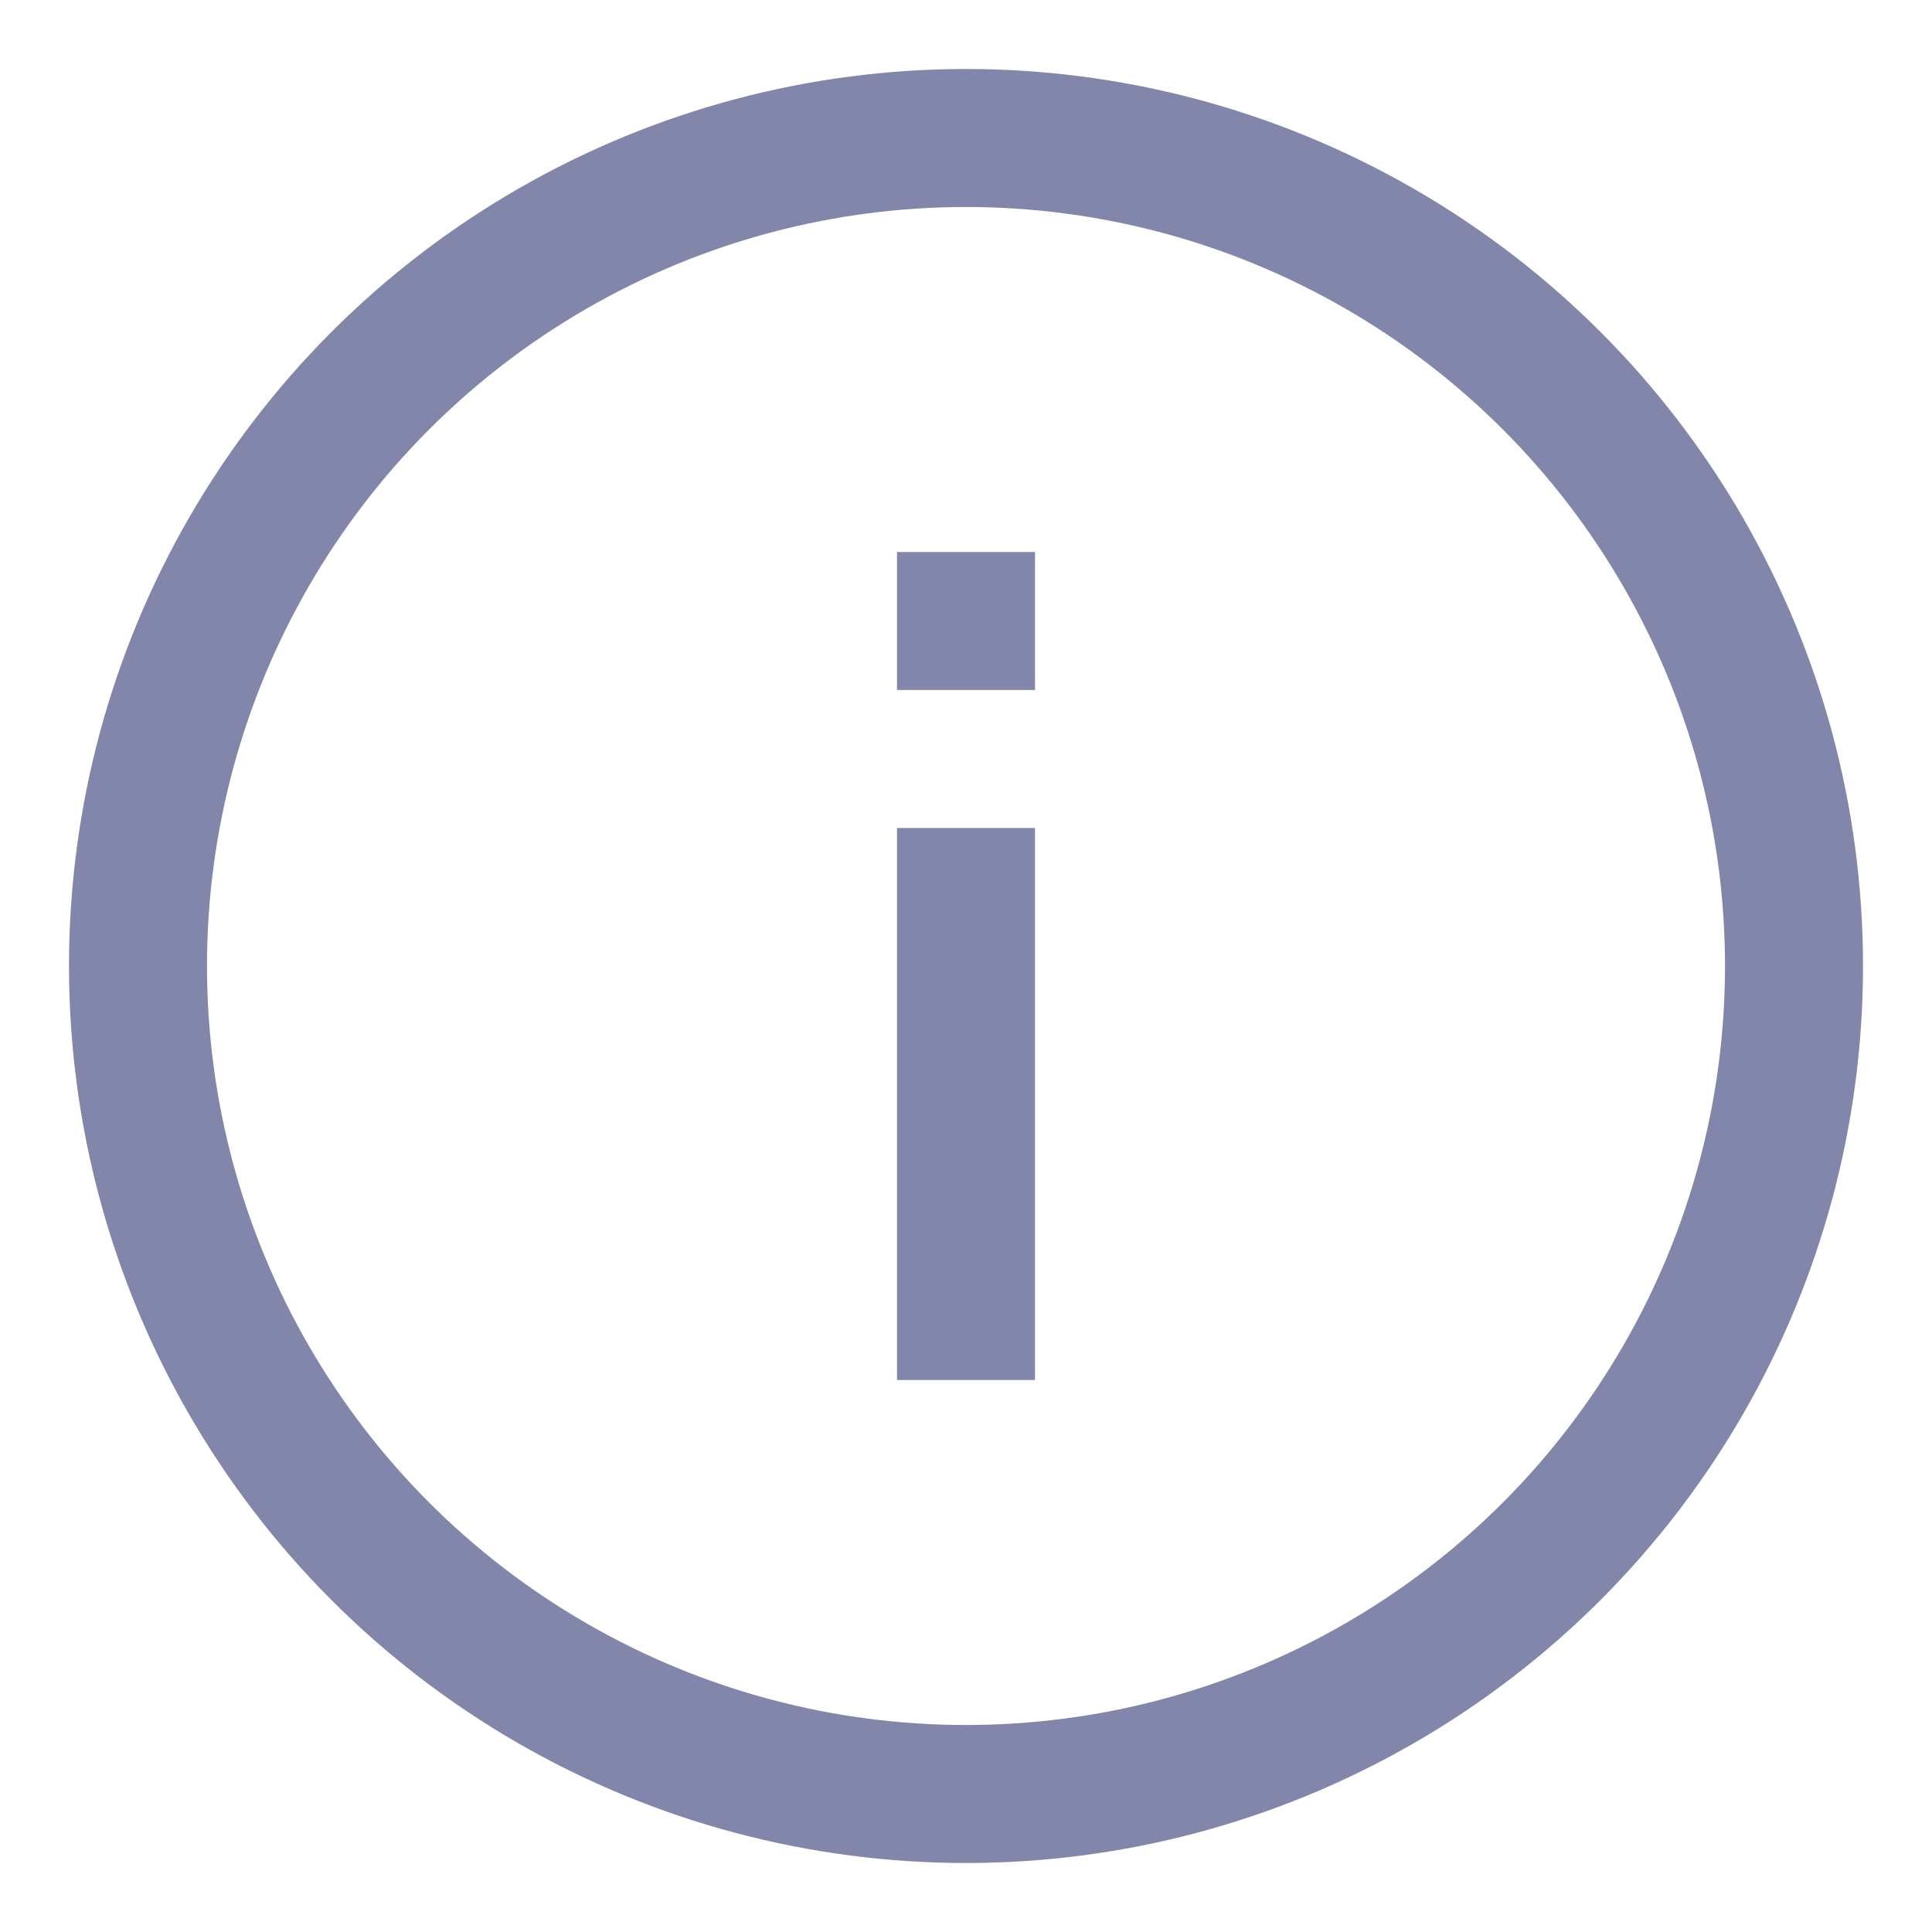 <svg width="14" height="14" viewBox="0 0 14 14" fill="none" xmlns="http://www.w3.org/2000/svg">
<circle cx="7" cy="7" r="6" stroke="#8286AB"/>
<rect x="6.5" y="6" width="1" height="4" fill="#8286AB"/>
<rect x="6.5" y="4" width="1" height="1" fill="#8286AB"/>
</svg>
